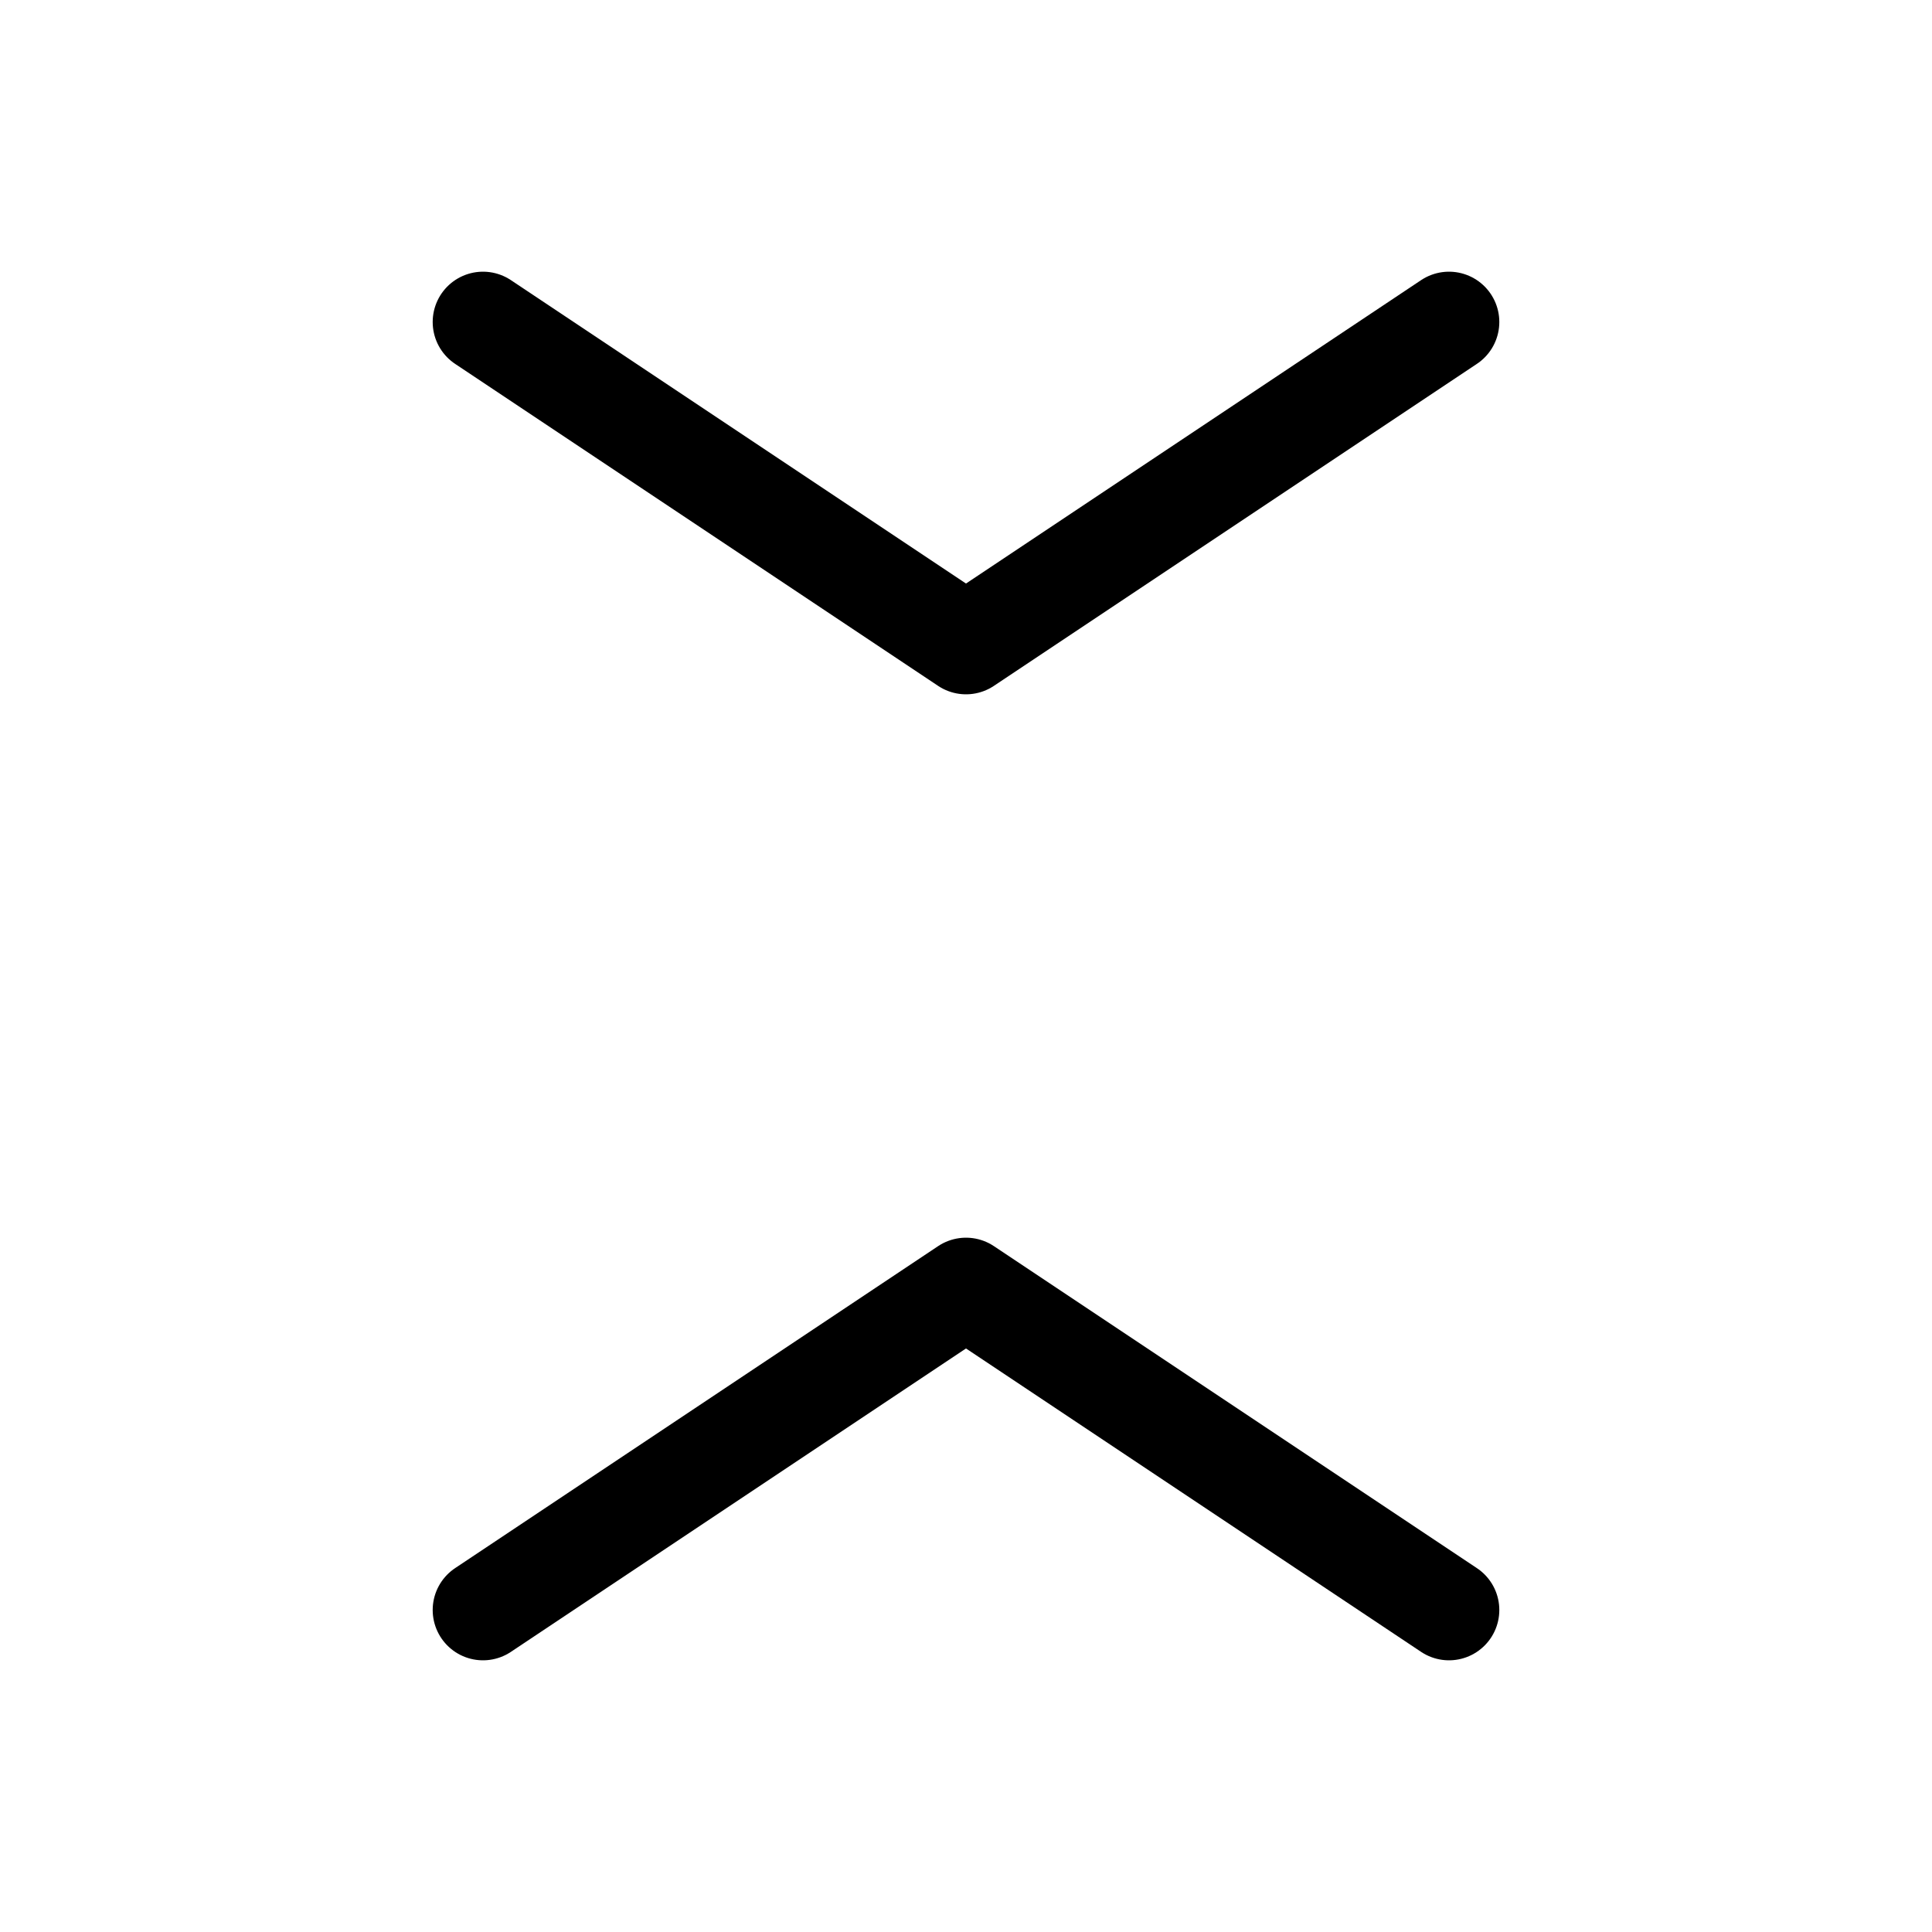 <svg width="24" height="24" viewBox="0 0 24 24" fill="none" xmlns="http://www.w3.org/2000/svg">
<path d="M6 20L12 16L18 20M6 4L12 8L18 4" stroke="currentColor" stroke-width="1.25" stroke-linecap="round" stroke-linejoin="round"/>
</svg>
